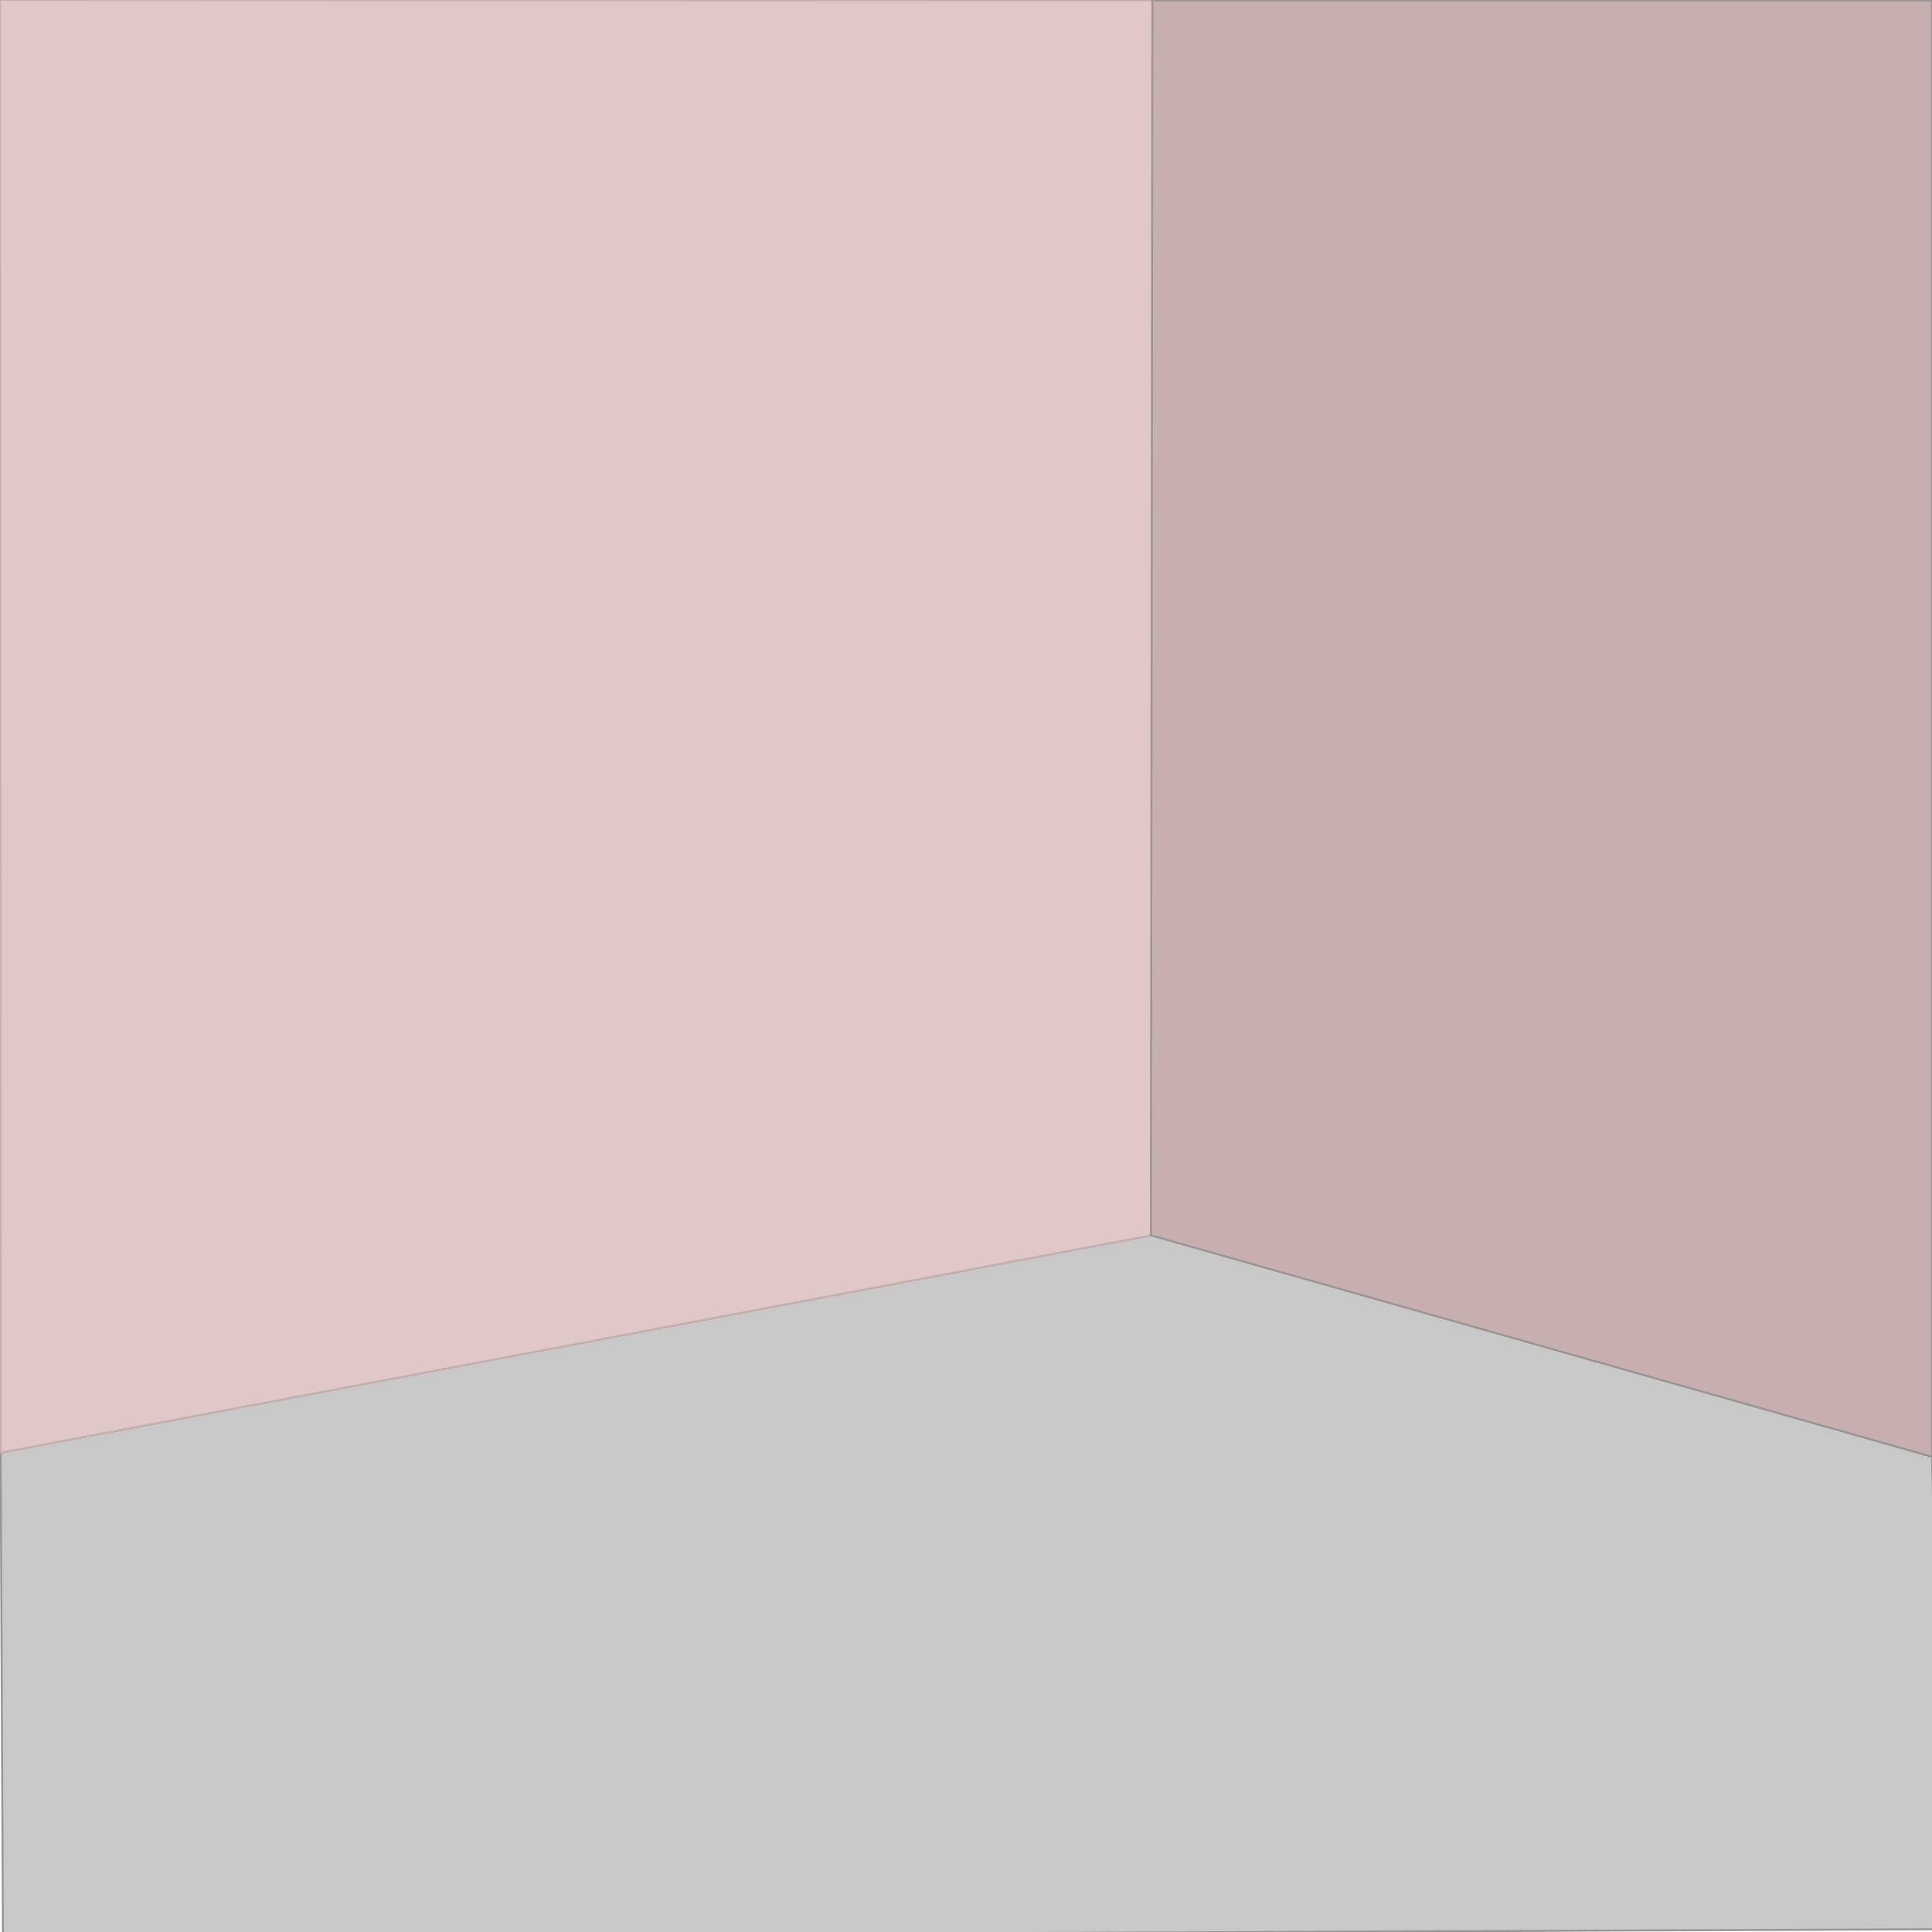 <?xml version="1.0" encoding="UTF-8" standalone="no"?>
<!-- Created with Inkscape (http://www.inkscape.org/) -->

<svg
   xmlns:dc="http://purl.org/dc/elements/1.1/"
   xmlns:cc="http://creativecommons.org/ns#"
   xmlns:rdf="http://www.w3.org/1999/02/22-rdf-syntax-ns#"
   xmlns:svg="http://www.w3.org/2000/svg"
   xmlns="http://www.w3.org/2000/svg"
   xmlns:sodipodi="http://sodipodi.sourceforge.net/DTD/sodipodi-0.dtd"
   xmlns:inkscape="http://www.inkscape.org/namespaces/inkscape"
   width="1000"
   height="1000"
   viewBox="0 0 264.583 264.583"
   version="1.1"
   id="svg7225"
   inkscape:version="0.92.2 5c3e80d, 2017-08-06"
   sodipodi:docname="test2point3.svg"
   inkscape:export-filename="/Volumes/Macintosh HD/Users/Chris/Tregenza Consulting/ArnoldKitchens/Wilsons Trade/themes/Tregenza-One-Wilsons-Trade/art/UnitBackgroundTest.png"
   inkscape:export-xdpi="96"
   inkscape:export-ydpi="96">
  <sodipodi:namedview
     id="base"
     pagecolor="#ffffff"
     bordercolor="#666666"
     borderopacity="1.0"
     inkscape:pageopacity="0.0"
     inkscape:pageshadow="2"
     inkscape:zoom="0.7"
     inkscape:cx="496.36816"
     inkscape:cy="381.416"
     inkscape:document-units="px"
     inkscape:current-layer="layer16"
     showgrid="false"
     inkscape:window-width="1920"
     inkscape:window-height="970"
     inkscape:window-x="0"
     inkscape:window-y="1"
     inkscape:window-maximized="1"
     units="px"
     showguides="true"
     inkscape:guide-bbox="true"
     inkscape:snap-grids="false"
     inkscape:snap-to-guides="true"
     inkscape:snap-global="true"
     inkscape:snap-bbox="true"
     inkscape:snap-bbox-midpoints="false"
     inkscape:snap-object-midpoints="true"
     inkscape:snap-others="true"
     inkscape:bbox-paths="true"
     inkscape:measure-start="364.437,1000"
     inkscape:measure-end="364.437,316.83"
     inkscape:snap-nodes="true"
     inkscape:snap-intersection-paths="true"
     inkscape:object-nodes="true"
     inkscape:bbox-nodes="false" />
  <defs
     id="defs7219">
    <clipPath
       clipPathUnits="userSpaceOnUse"
       id="clipPath9082">
      <rect
         style="fill:#0000ff;fill-rule:evenodd;stroke:none;stroke-width:0.265;stroke-linecap:butt;stroke-linejoin:miter;stroke-miterlimit:4;stroke-dasharray:none;stroke-opacity:1"
         id="rect9084"
         width="277.677"
         height="160.317"
         x="-30.335"
         y="-17.436"
         transform="rotate(-30)" />
    </clipPath>
  </defs>
  <g
     inkscape:groupmode="layer"
     id="layer14"
     inkscape:label="Floor"
     style="display:inline"
     sodipodi:insensitive="true">
    <path
       inkscape:connector-curvature="0"
       id="path8345"
       d="M 266.122,264.2 0.404,265.288 0.082,198.932 157.724,169.152 264.583,199.493 Z"
       style="opacity:1;vector-effect:none;fill:#c8c8c8;fill-opacity:1;fill-rule:evenodd;stroke:#969696;stroke-width:0.265;stroke-linecap:butt;stroke-linejoin:miter;stroke-miterlimit:4;stroke-dasharray:none;stroke-dashoffset:0;stroke-opacity:1"
       sodipodi:nodetypes="cccccc"
       class="inner back" />
  </g>
  <g
     inkscape:groupmode="layer"
     id="layer16"
     inkscape:label="BaseCabinet"
     style="display:none"
     sodipodi:insensitive="true">
    <path
       style="opacity:1;vector-effect:none;fill:#c8c8c8;fill-opacity:1;fill-rule:evenodd;stroke:#e1e1e1;stroke-width:0.265;stroke-linecap:butt;stroke-linejoin:miter;stroke-miterlimit:4;stroke-dasharray:none;stroke-dashoffset:0;stroke-opacity:1"
       d="m 70.559,184.746 v -50.252 l 41.792,-1.446 -0.072,44.226 z"
       id="path9638"
       inkscape:connector-curvature="0"
       sodipodi:nodetypes="ccccc"
       wtid=""
       class="inner" />
    <path
       class="outer right"
       inkscape:connector-curvature="0"
       id="path9652"
       d="m 112.351,176.953 32.8,15.389 -0.707,-56.402 -32.094,-2.892 z"
       style="opacity:1;vector-effect:none;fill:#ffffe1;fill-opacity:1;fill-rule:evenodd;stroke:#e1e1e1;stroke-width:0.529;stroke-linecap:butt;stroke-linejoin:miter;stroke-miterlimit:4;stroke-dasharray:none;stroke-dashoffset:0;stroke-opacity:1" />
    <path
       style="opacity:1;vector-effect:none;fill:#c8c8c8;fill-opacity:1;fill-rule:evenodd;stroke:#e1e1e1;stroke-width:0.529;stroke-linecap:butt;stroke-linejoin:miter;stroke-miterlimit:4;stroke-dasharray:none;stroke-dashoffset:0;stroke-opacity:1"
       d="m 112.351,176.953 32.8,15.389 -0.707,-56.402 -32.094,-2.892 z"
       id="path9648"
       inkscape:connector-curvature="0"
       class="inner right" />
    <path
       style="opacity:1;vector-effect:none;fill:#c8c8c8;fill-opacity:1;fill-rule:evenodd;stroke:#e1e1e1;stroke-width:0.529;stroke-linecap:butt;stroke-linejoin:miter;stroke-miterlimit:4;stroke-dasharray:none;stroke-dashoffset:0;stroke-opacity:1"
       d="m 70.559,184.746 v -50.252 l 25.865,4.015 v 66.91 z"
       id="path9650"
       inkscape:connector-curvature="0"
       class="inner left" />
    <path
       style="opacity:1;vector-effect:none;fill:#ffffe1;fill-opacity:1;fill-rule:evenodd;stroke:#e1e1e1;stroke-width:0.265;stroke-linecap:butt;stroke-linejoin:miter;stroke-miterlimit:4;stroke-dasharray:none;stroke-dashoffset:0;stroke-opacity:1"
       d="m 70.559,184.746 v -50.252 l 41.792,-1.446 -0.072,44.226 z"
       id="path9656"
       inkscape:connector-curvature="0"
       sodipodi:nodetypes="ccccc"
       wtid=""
       class="outer back" />
    <path
       style="opacity:1;vector-effect:none;fill:#ffffe1;fill-opacity:1;fill-rule:evenodd;stroke:#e1e1e1;stroke-width:0.529;stroke-linecap:butt;stroke-linejoin:miter;stroke-miterlimit:4;stroke-dasharray:none;stroke-dashoffset:0;stroke-opacity:1"
       d="m 70.559,184.746 41.792,-7.793 32.8,15.389 -48.728,13.076 z"
       id="path9660"
       inkscape:connector-curvature="0"
       class="inner base" />
    <path
       class="inner back"
       wtid=""
       sodipodi:nodetypes="ccccc"
       inkscape:connector-curvature="0"
       id="path9654"
       d="m 70.559,184.746 v -50.252 l 41.792,-1.446 -0.072,44.226 z"
       style="opacity:1;vector-effect:none;fill:#c8c8c8;fill-opacity:1;fill-rule:evenodd;stroke:#e1e1e1;stroke-width:0.265;stroke-linecap:butt;stroke-linejoin:miter;stroke-miterlimit:4;stroke-dasharray:none;stroke-dashoffset:0;stroke-opacity:1" />
    <path
       class="inner base"
       inkscape:connector-curvature="0"
       id="path9662"
       d="m 70.559,184.746 41.792,-7.793 32.8,15.389 -48.728,13.076 z"
       style="opacity:1;vector-effect:none;fill:#c8c8c8;fill-opacity:1;fill-rule:evenodd;stroke:#e1e1e1;stroke-width:0.529;stroke-linecap:butt;stroke-linejoin:miter;stroke-miterlimit:4;stroke-dasharray:none;stroke-dashoffset:0;stroke-opacity:1" />
    <path
       class="outer left"
       inkscape:connector-curvature="0"
       id="path9658"
       d="m 70.559,184.746 v -50.252 l 25.865,4.015 v 66.91 z"
       style="opacity:1;vector-effect:none;fill:#ffffe1;fill-opacity:1;fill-rule:evenodd;stroke:#e1e1e1;stroke-width:0.529;stroke-linecap:butt;stroke-linejoin:miter;stroke-miterlimit:4;stroke-dasharray:none;stroke-dashoffset:0;stroke-opacity:1" />
  </g>
  <g
     inkscape:groupmode="layer"
     id="layer10"
     inkscape:label="View Point"
     style="display:none"
     sodipodi:insensitive="true">
    <circle
       style="opacity:1;fill:#c8c8c8;fill-opacity:1;stroke:#000000;stroke-width:0.529;stroke-miterlimit:4;stroke-dasharray:none;stroke-dashoffset:0;stroke-opacity:1"
       id="path7847"
       cx="96.313"
       cy="179.021"
       r="3.043" />
  </g>
  <g
     inkscape:label="Base Lines"
     inkscape:groupmode="layer"
     id="layer1"
     transform="translate(0,-32.417)"
     sodipodi:insensitive="true"
     style="display:none">
    <g
       id="g7902"
       transform="translate(39.222,-264.516)">
      <path
         inkscape:connector-curvature="0"
         id="path7801"
         d="M -545.161,297 H 485.274"
         style="opacity:1;vector-effect:none;fill:none;fill-opacity:1;fill-rule:evenodd;stroke:#179696;stroke-width:0.529;stroke-linecap:butt;stroke-linejoin:miter;stroke-miterlimit:4;stroke-dasharray:none;stroke-dashoffset:0;stroke-opacity:1" />
      <flowRoot
         transform="matrix(0.265,0,0,0.265,-0.421,47.208)"
         style="font-style:normal;font-weight:normal;font-size:40px;line-height:125%;font-family:sans-serif;letter-spacing:0px;word-spacing:0px;fill:#000000;fill-opacity:1;stroke:none;stroke-width:1px;stroke-linecap:butt;stroke-linejoin:miter;stroke-opacity:1"
         id="flowRoot7803"
         xml:space="preserve"><flowRegion
           id="flowRegion7805"><rect
             y="848.937"
             x="-1589.944"
             height="151.063"
             width="236.133"
             id="rect7807" /></flowRegion><flowPara
           id="flowPara7809">Picture Plane</flowPara><flowPara
           id="flowPara7811" /></flowRoot>    </g>
    <path
       style="opacity:1;vector-effect:none;fill:#c8c8c8;fill-opacity:1;fill-rule:evenodd;stroke:#219696;stroke-width:0.529;stroke-linecap:butt;stroke-linejoin:miter;stroke-miterlimit:4;stroke-dasharray:none;stroke-dashoffset:0;stroke-opacity:1"
       d="M -457.902,154.534 H 689.084"
       id="path7813"
       inkscape:connector-curvature="0" />
    <flowRoot
       xml:space="preserve"
       id="flowRoot7815"
       style="font-style:normal;font-weight:normal;font-size:40px;line-height:125%;font-family:sans-serif;letter-spacing:0px;word-spacing:0px;fill:#000000;fill-opacity:1;stroke:none;stroke-width:1px;stroke-linecap:butt;stroke-linejoin:miter;stroke-opacity:1"
       transform="matrix(0.265,0,0,0.265,8.77,52.797)"><flowRegion
         id="flowRegion7817"><rect
           id="rect7819"
           width="347.879"
           height="123.938"
           x="-1647.952"
           y="337.086" /></flowRegion><flowPara
         id="flowPara7821">Horizon</flowPara><flowPara
         id="flowPara7823" /></flowRoot>    <path
       style="opacity:1;vector-effect:none;fill:#c8c8c8;fill-opacity:1;fill-rule:evenodd;stroke:#239696;stroke-width:0.529;stroke-linecap:butt;stroke-linejoin:miter;stroke-miterlimit:4;stroke-dasharray:none;stroke-dashoffset:0;stroke-opacity:1"
       d="M -519.803,237.624 H 385.701"
       id="path7825"
       inkscape:connector-curvature="0" />
    <flowRoot
       xml:space="preserve"
       id="flowRoot7827"
       style="font-style:normal;font-weight:normal;font-size:40px;line-height:125%;font-family:sans-serif;letter-spacing:0px;word-spacing:0px;fill:#000000;fill-opacity:1;stroke:none;stroke-width:1px;stroke-linecap:butt;stroke-linejoin:miter;stroke-opacity:1"
       transform="matrix(0.265,0,0,0.265,-19.795,-97.44)"><flowRegion
         id="flowRegion7829"><rect
           id="rect7831"
           width="181.557"
           height="99.203"
           x="-1554.537"
           y="1169.368" /></flowRegion><flowPara
         id="flowPara7833">Ground Line</flowPara></flowRoot>    <g
       transform="translate(75.543,0.102)"
       id="g7934">
      <path
         style="opacity:1;vector-effect:none;fill:none;fill-opacity:1;fill-rule:evenodd;stroke:#179696;stroke-width:0.529;stroke-linecap:butt;stroke-linejoin:miter;stroke-miterlimit:4;stroke-dasharray:none;stroke-dashoffset:0;stroke-opacity:1"
         d="M -545.161,297 H 485.274"
         id="path7922"
         inkscape:connector-curvature="0" />
      <flowRoot
         xml:space="preserve"
         id="flowRoot7932"
         style="font-style:normal;font-weight:normal;font-size:40px;line-height:125%;font-family:sans-serif;letter-spacing:0px;word-spacing:0px;fill:#000000;fill-opacity:1;stroke:none;stroke-width:1px;stroke-linecap:butt;stroke-linejoin:miter;stroke-opacity:1"
         transform="matrix(0.265,0,0,0.265,-0.421,47.208)"><flowRegion
           id="flowRegion7926"><rect
             id="rect7924"
             width="236.133"
             height="151.063"
             x="-1589.944"
             y="848.937" /></flowRegion><flowPara
           id="flowPara7928">Picture Plane</flowPara><flowPara
           id="flowPara7930" /></flowRoot>    </g>
  </g>
  <g
     inkscape:groupmode="layer"
     id="layer8"
     inkscape:label="Plan"
     sodipodi:insensitive="true"
     style="display:none">
    <rect
       style="fill:#c8c8c8;fill-opacity:1;fill-rule:evenodd;stroke:none;stroke-width:0.529;stroke-linecap:butt;stroke-linejoin:miter;stroke-miterlimit:4;stroke-dasharray:none;stroke-opacity:1"
       id="rect7836"
       width="65.617"
       height="65.617"
       x="83.506"
       y="-17.405"
       transform="rotate(-30)" />
    <rect
       y="-17.405"
       x="149.122"
       height="65.617"
       width="32.544"
       id="rect8071"
       style="fill:#c8c8c8;fill-opacity:1;fill-rule:evenodd;stroke:none;stroke-width:0.529;stroke-linecap:butt;stroke-linejoin:miter;stroke-miterlimit:4;stroke-dasharray:none;stroke-opacity:1"
       transform="rotate(-30)" />
    <rect
       style="fill:#c8c8c8;fill-opacity:1;fill-rule:evenodd;stroke:none;stroke-width:0.529;stroke-linecap:butt;stroke-linejoin:miter;stroke-miterlimit:4;stroke-dasharray:none;stroke-opacity:1"
       id="rect8073"
       width="121.708"
       height="65.617"
       x="-104.304"
       y="181.666"
       transform="rotate(-120)" />
    <rect
       style="fill:#323232;fill-opacity:1;fill-rule:evenodd;stroke:#000000;stroke-width:0.265px;stroke-linecap:butt;stroke-linejoin:miter;stroke-opacity:1"
       id="rect8695"
       width="12.965"
       height="12.965"
       x="-10.545"
       y="-101.122"
       transform="rotate(-30)" />
    <g
       id="g8741"
       transform="translate(0.331,-0.002)">
      <rect
         style="fill:#c8c8c8;fill-opacity:1;fill-rule:evenodd;stroke:#000000;stroke-width:0;stroke-linecap:butt;stroke-linejoin:miter;stroke-miterlimit:4;stroke-dasharray:none;stroke-opacity:1"
         id="rect8732"
         width="65.617"
         height="65.617"
         x="-214.202"
         y="-227.053"
         transform="rotate(-30)" />
      <rect
         y="-227.053"
         x="-148.586"
         height="65.617"
         width="32.544"
         id="rect8734"
         style="fill:#c8c8c8;fill-opacity:1;fill-rule:evenodd;stroke:#000000;stroke-width:0;stroke-linecap:butt;stroke-linejoin:miter;stroke-miterlimit:4;stroke-dasharray:none;stroke-opacity:1"
         transform="rotate(-30)" />
      <rect
         style="fill:#c8c8c8;fill-opacity:1;fill-rule:evenodd;stroke:#000000;stroke-width:0;stroke-linecap:butt;stroke-linejoin:miter;stroke-miterlimit:4;stroke-dasharray:none;stroke-opacity:1"
         id="rect8736"
         width="121.708"
         height="65.617"
         x="105.344"
         y="-116.042"
         transform="rotate(-120)" />
    </g>
  </g>
  <g
     inkscape:groupmode="layer"
     id="layer9"
     inkscape:label="Elevation"
     style="display:none"
     sodipodi:insensitive="true">
    <rect
       style="fill:#c8c8c8;fill-opacity:1;fill-rule:evenodd;stroke:#000000;stroke-width:0.529;stroke-linecap:butt;stroke-linejoin:miter;stroke-miterlimit:4;stroke-dasharray:none;stroke-opacity:1"
       id="rect7841"
       width="64.071"
       height="71.06"
       x="-7.737"
       y="134.378" />
    <path
       style="opacity:1;vector-effect:none;fill:#c8c8c8;fill-opacity:1;fill-rule:evenodd;stroke:#189696;stroke-width:0.265;stroke-linecap:butt;stroke-linejoin:miter;stroke-miterlimit:4;stroke-dasharray:none;stroke-dashoffset:0;stroke-opacity:1"
       d="M -7.737,134.378 144.409,135.054"
       id="path8016"
       inkscape:connector-curvature="0" />
  </g>
  <g
     inkscape:groupmode="layer"
     id="layer11"
     inkscape:label="Vanishing Points"
     style="display:none"
     sodipodi:insensitive="true">
    <circle
       cy="122.382"
       cx="-7.47"
       id="circle7856"
       style="display:inline;opacity:1;fill:#c8c8c8;fill-opacity:1;stroke:#000000;stroke-width:0.529;stroke-miterlimit:4;stroke-dasharray:none;stroke-dashoffset:0;stroke-opacity:1"
       r="3.043" />
    <circle
       r="3.043"
       style="display:inline;opacity:1;fill:#c8c8c8;fill-opacity:1;stroke:#000000;stroke-width:0.529;stroke-miterlimit:4;stroke-dasharray:none;stroke-dashoffset:0;stroke-opacity:1"
       id="circle7867"
       cx="407.824"
       cy="121.853" />
  </g>
  <g
     inkscape:groupmode="layer"
     id="layer13"
     inkscape:label="Walls"
     style="display:inline"
     sodipodi:insensitive="true">
    <path
       style="opacity:1;vector-effect:none;fill:#e1c8c8;fill-opacity:1;fill-rule:evenodd;stroke:#c8afaf;stroke-width:0.265;stroke-linecap:butt;stroke-linejoin:miter;stroke-miterlimit:4;stroke-dasharray:none;stroke-dashoffset:0;stroke-opacity:1"
       d="M 157.725,169.152 157.835,0.067 0,0 0.082,198.932 Z"
       id="path8152"
       inkscape:connector-curvature="0"
       sodipodi:nodetypes="ccccc" />
    <path
       style="opacity:1;vector-effect:none;fill:#c8afaf;fill-opacity:1;fill-rule:evenodd;stroke:#969696;stroke-width:0.265;stroke-linecap:butt;stroke-linejoin:miter;stroke-miterlimit:4;stroke-dasharray:none;stroke-dashoffset:0;stroke-opacity:1"
       d="M 157.612,169.173 157.82,0.067 H 264.583 V 199.493 Z"
       id="path8156"
       inkscape:connector-curvature="0" />
  </g>
  <g
     inkscape:groupmode="layer"
     id="layer15"
     inkscape:label="Floor pattern"
     style="display:none"
     sodipodi:insensitive="true">
    <rect
       style="fill:#00b3ff;fill-opacity:1;fill-rule:evenodd;stroke:#00d300;stroke-width:0.265px;stroke-linecap:butt;stroke-linejoin:miter;stroke-opacity:1"
       id="rect9603"
       width="105.569"
       height="105.569"
       x="141.714"
       y="-17.405"
       transform="rotate(-30)" />
    <path
       style="opacity:1;vector-effect:none;fill:#c8c8c8;fill-opacity:1;fill-rule:evenodd;stroke:#969696;stroke-width:0.265;stroke-linecap:butt;stroke-linejoin:miter;stroke-miterlimit:4;stroke-dasharray:none;stroke-dashoffset:0;stroke-opacity:1"
       d="m 157.616,169.16 66.736,18.91 -55.337,17.137 -60.739,-26.84 z"
       id="path9625"
       inkscape:connector-curvature="0" />
  </g>
  <g
     inkscape:groupmode="layer"
     id="layer12"
     inkscape:label="Projections"
     style="display:none"
     sodipodi:insensitive="true">
    <path
       style="opacity:1;vector-effect:none;fill:#c8c8c8;fill-opacity:1;fill-rule:evenodd;stroke:#962696;stroke-width:0.529;stroke-linecap:butt;stroke-linejoin:miter;stroke-miterlimit:4;stroke-dasharray:none;stroke-dashoffset:0;stroke-opacity:1"
       d="M -7.47,122.382 96.424,205.419"
       id="path7973"
       inkscape:connector-curvature="0" />
    <path
       style="opacity:1;vector-effect:none;fill:#c8c8c8;fill-opacity:1;fill-rule:evenodd;stroke:#962696;stroke-width:0.529;stroke-linecap:butt;stroke-linejoin:miter;stroke-miterlimit:4;stroke-dasharray:none;stroke-dashoffset:0;stroke-opacity:1"
       d="M -7.47,122.382 -63.734,73.225"
       id="path7975"
       inkscape:connector-curvature="0"
       sodipodi:nodetypes="cc" />
    <path
       style="opacity:1;vector-effect:none;fill:#c8c8c8;fill-opacity:1;fill-rule:evenodd;stroke:#962696;stroke-width:0.529;stroke-linecap:butt;stroke-linejoin:miter;stroke-miterlimit:4;stroke-dasharray:none;stroke-dashoffset:0;stroke-opacity:1"
       d="M 407.824,121.853 96.424,205.419"
       id="path7979"
       inkscape:connector-curvature="0" />
    <path
       style="opacity:1;vector-effect:none;fill:#c8c8c8;fill-opacity:1;fill-rule:evenodd;stroke:#96261b;stroke-width:0.265;stroke-linecap:butt;stroke-linejoin:miter;stroke-miterlimit:4;stroke-dasharray:none;stroke-dashoffset:0;stroke-opacity:1"
       d="M 70.559,-0.197 V 205.669"
       id="path7987"
       inkscape:connector-curvature="0" />
    <path
       style="opacity:1;vector-effect:none;fill:#c8c8c8;fill-opacity:1;fill-rule:evenodd;stroke:#96261b;stroke-width:0.265;stroke-linecap:butt;stroke-linejoin:miter;stroke-miterlimit:4;stroke-dasharray:none;stroke-dashoffset:0;stroke-opacity:1"
       d="M 144.445,0.019 V 205.168"
       id="path7989"
       inkscape:connector-curvature="0" />
    <path
       style="opacity:1;vector-effect:none;fill:#c8c8c8;fill-opacity:1;fill-rule:evenodd;stroke:#962696;stroke-width:0.529;stroke-linecap:butt;stroke-linejoin:miter;stroke-miterlimit:4;stroke-dasharray:none;stroke-dashoffset:0;stroke-opacity:1"
       d="M 96.424,138.509 -7.47,122.382"
       id="path7993"
       inkscape:connector-curvature="0"
       sodipodi:nodetypes="cc" />
    <path
       style="opacity:1;vector-effect:none;fill:#c8c8c8;fill-opacity:1;fill-rule:evenodd;stroke:#962696;stroke-width:0.529;stroke-linecap:butt;stroke-linejoin:miter;stroke-miterlimit:4;stroke-dasharray:none;stroke-dashoffset:0;stroke-opacity:1"
       d="M 68.336,134.716 407.824,121.853"
       id="path8024"
       inkscape:connector-curvature="0" />
    <path
       style="display:inline;opacity:1;vector-effect:none;fill:#c8c8c8;fill-opacity:1;fill-rule:evenodd;stroke:#962696;stroke-width:0.529;stroke-linecap:butt;stroke-linejoin:miter;stroke-miterlimit:4;stroke-dasharray:none;stroke-dashoffset:0;stroke-opacity:1"
       d="m 96.424,138.509 311.4,-16.656"
       id="path8022"
       inkscape:connector-curvature="0" />
    <path
       style="display:inline;opacity:1;vector-effect:none;fill:#c8c8c8;fill-opacity:1;fill-rule:evenodd;stroke:#962696;stroke-width:0.529;stroke-linecap:butt;stroke-linejoin:miter;stroke-miterlimit:4;stroke-dasharray:none;stroke-dashoffset:0;stroke-opacity:1"
       d="M -7.737,121.838 144.409,135.054"
       id="path8018"
       inkscape:connector-curvature="0" />
    <path
       style="display:inline;opacity:1;vector-effect:none;fill:#c8c8c8;fill-opacity:1;fill-rule:evenodd;stroke:#962696;stroke-width:0.529;stroke-linecap:butt;stroke-linejoin:miter;stroke-miterlimit:4;stroke-dasharray:none;stroke-dashoffset:0;stroke-opacity:1"
       d="m 96.424,138.509 v 66.91"
       id="path8020"
       inkscape:connector-curvature="0" />
    <path
       style="opacity:1;vector-effect:none;fill:#c8c8c8;fill-opacity:1;fill-rule:evenodd;stroke:#962696;stroke-width:0.529;stroke-linecap:butt;stroke-linejoin:miter;stroke-miterlimit:4;stroke-dasharray:none;stroke-dashoffset:0;stroke-opacity:1"
       d="M 70.559,184.746 407.824,121.853"
       id="path8075"
       inkscape:connector-curvature="0"
       sodipodi:nodetypes="cc" />
    <path
       style="opacity:1;vector-effect:none;fill:#c8c8c8;fill-opacity:1;fill-rule:evenodd;stroke:#962696;stroke-width:0.529;stroke-linecap:butt;stroke-linejoin:miter;stroke-miterlimit:4;stroke-dasharray:none;stroke-dashoffset:0;stroke-opacity:1"
       d="M -7.47,122.382 145.349,192.433"
       id="path8077"
       inkscape:connector-curvature="0" />
    <path
       style="opacity:1;vector-effect:none;fill:#c8c8c8;fill-opacity:1;fill-rule:evenodd;stroke:#962696;stroke-width:0.529;stroke-linecap:butt;stroke-linejoin:miter;stroke-miterlimit:4;stroke-dasharray:none;stroke-dashoffset:0;stroke-opacity:1"
       d="M -8.172,121.769 181.433,133.962"
       id="path8103"
       inkscape:connector-curvature="0" />
    <path
       style="opacity:1;vector-effect:none;fill:#c8c8c8;fill-opacity:1;fill-rule:evenodd;stroke:#96261b;stroke-width:0.265;stroke-linecap:butt;stroke-linejoin:miter;stroke-miterlimit:4;stroke-dasharray:none;stroke-dashoffset:0;stroke-opacity:1"
       d="M 163.12,0.067 V 205.207"
       id="path8111"
       inkscape:connector-curvature="0" />
    <path
       style="opacity:1;vector-effect:none;fill:#c8c8c8;fill-opacity:1;fill-rule:evenodd;stroke:#96261b;stroke-width:0.265;stroke-linecap:butt;stroke-linejoin:miter;stroke-miterlimit:4;stroke-dasharray:none;stroke-dashoffset:0;stroke-opacity:1"
       d="M 129.212,0.067 V 205.207"
       id="path8115"
       inkscape:connector-curvature="0" />
    <path
       style="opacity:1;vector-effect:none;fill:#962696;fill-opacity:1;fill-rule:evenodd;stroke:#962f96;stroke-width:0.529;stroke-linecap:butt;stroke-linejoin:miter;stroke-miterlimit:4;stroke-dasharray:none;stroke-dashoffset:0;stroke-opacity:1"
       d="M -7.47,122.382 209.439,205.207"
       id="path8121"
       inkscape:connector-curvature="0" />
    <path
       style="opacity:1;vector-effect:none;fill:#c8c8c8;fill-opacity:1;fill-rule:evenodd;stroke:#da9662;stroke-width:0.265;stroke-linecap:butt;stroke-linejoin:miter;stroke-miterlimit:4;stroke-dasharray:none;stroke-dashoffset:0;stroke-opacity:1"
       d="M 157.835,0.067 V 205.207"
       id="path8123"
       inkscape:connector-curvature="0" />
    <path
       style="opacity:1;vector-effect:none;fill:#c8c8c8;fill-opacity:1;fill-rule:evenodd;stroke:#da9662;stroke-width:0.265;stroke-linecap:butt;stroke-linejoin:miter;stroke-miterlimit:4;stroke-dasharray:none;stroke-dashoffset:0;stroke-opacity:1"
       d="M 239.604,0.067 V 264.685"
       id="path8129"
       inkscape:connector-curvature="0" />
    <path
       style="opacity:1;vector-effect:none;fill:#c8c8c8;fill-opacity:1;fill-rule:evenodd;stroke:#da9662;stroke-width:0.265;stroke-linecap:butt;stroke-linejoin:miter;stroke-miterlimit:4;stroke-dasharray:none;stroke-dashoffset:0;stroke-opacity:1"
       d="M 209.12,0.067 V 205.085"
       id="path8131"
       inkscape:connector-curvature="0" />
    <path
       style="opacity:1;vector-effect:none;fill:#c8c8c8;fill-opacity:1;fill-rule:evenodd;stroke:#961296;stroke-width:0.529;stroke-linecap:butt;stroke-linejoin:miter;stroke-miterlimit:4;stroke-dasharray:none;stroke-dashoffset:0;stroke-opacity:1"
       d="M -7.47,122.382 239.604,192.334 Z"
       id="path8135"
       inkscape:connector-curvature="0" />
    <path
       style="opacity:1;vector-effect:none;fill:#c8c8c8;fill-opacity:1;fill-rule:evenodd;stroke:#961296;stroke-width:0.529;stroke-linecap:butt;stroke-linejoin:miter;stroke-miterlimit:4;stroke-dasharray:none;stroke-dashoffset:0;stroke-opacity:1"
       d="M 407.824,121.853 208.829,205.207"
       id="path8139"
       inkscape:connector-curvature="0" />
    <path
       inkscape:connector-curvature="0"
       id="path9646"
       d="M 112.279,0.067 V 205.207"
       style="opacity:1;vector-effect:none;fill:#c8c8c8;fill-opacity:1;fill-rule:evenodd;stroke:#96261b;stroke-width:0.265;stroke-linecap:butt;stroke-linejoin:miter;stroke-miterlimit:4;stroke-dasharray:none;stroke-dashoffset:0;stroke-opacity:1" />
  </g>
</svg>

